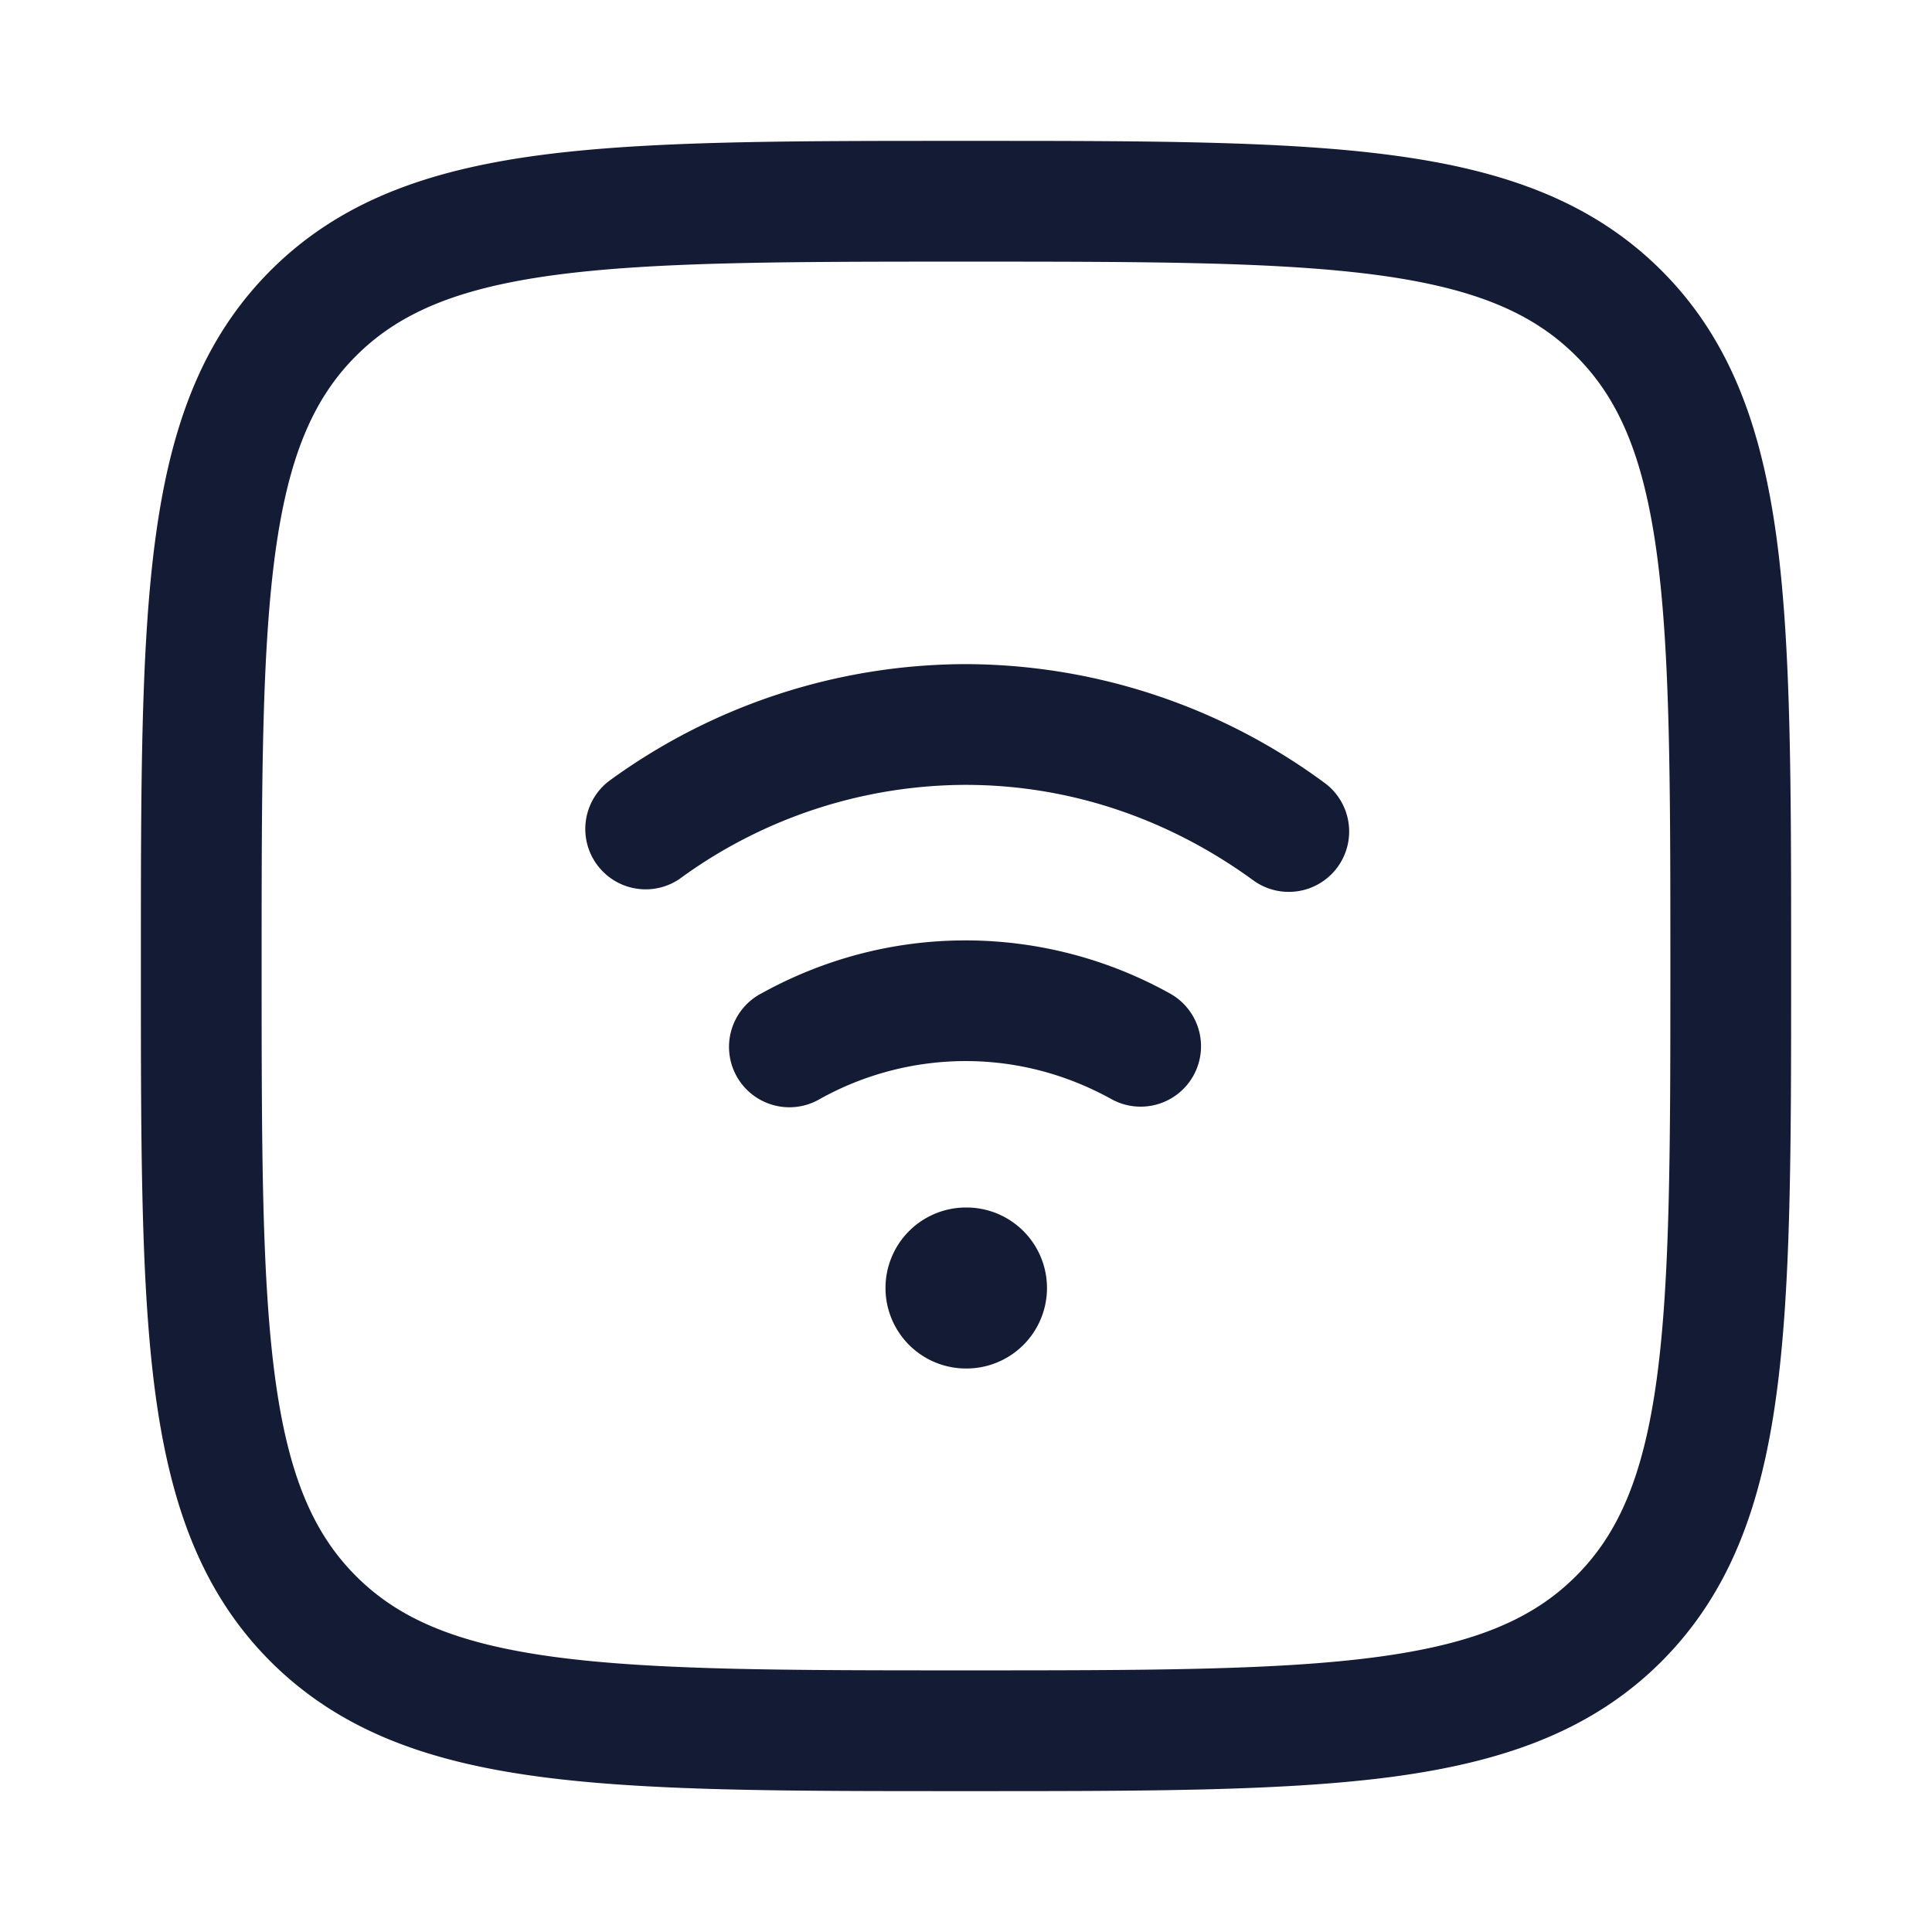 <svg xmlns="http://www.w3.org/2000/svg" width="24" height="24"><g clip-path="url(#b)"><path fill="none" d="M0 0h24v24H0V0Z"/><g fill="#141B34" fill-rule="evenodd"><path d="M12 1.75h-.057c-2.19 0-3.912 0-5.255.18-1.377.186-2.469.573-3.327 1.43-.858.86-1.245 1.951-1.43 3.328-.181 1.343-.181 3.064-.181 5.255v.114c0 2.19 0 3.912.18 5.255.186 1.377.573 2.469 1.43 3.327.86.858 1.951 1.245 3.328 1.43 1.343.181 3.064.181 5.255.181h.114c2.191 0 3.912 0 5.255-.18 1.377-.186 2.469-.573 3.327-1.43.858-.86 1.245-1.951 1.43-3.328.181-1.343.181-3.064.181-5.255v-.114c0-2.191 0-3.912-.18-5.255-.186-1.377-.573-2.469-1.43-3.327-.86-.858-1.951-1.245-3.328-1.43-1.343-.181-3.064-.181-5.255-.181H12ZM4.422 4.422c.533-.533 1.256-.842 2.466-1.005C8.12 3.252 9.74 3.25 12 3.25c2.26 0 3.88.002 5.112.167 1.21.163 1.933.472 2.466 1.005.534.533.842 1.256 1.005 2.466.165 1.232.167 2.852.167 5.112 0 2.26-.002 3.88-.167 5.112-.163 1.21-.471 1.933-1.005 2.466-.533.534-1.256.842-2.466 1.005-1.232.165-2.852.167-5.112.167-2.26 0-3.88-.002-5.112-.167-1.21-.163-1.933-.471-2.466-1.005-.533-.533-.842-1.256-1.005-2.466C3.252 15.88 3.25 14.26 3.25 12c0-2.26.002-3.88.167-5.112.163-1.21.472-1.933 1.005-2.466Zm7.573 3.828A7.534 7.534 0 0 0 7.56 9.706a.75.75 0 0 0 .878 1.215 6.034 6.034 0 0 1 3.556-1.171c1.31 0 2.533.43 3.564 1.178a.75.75 0 1 0 .882-1.213 7.535 7.535 0 0 0-4.446-1.465Zm0 3.432c-.912 0-1.773.237-2.532.656a.75.75 0 1 0 .724 1.313 3.725 3.725 0 0 1 1.808-.47c.65 0 1.266.17 1.816.475a.75.75 0 0 0 .727-1.312 5.226 5.226 0 0 0-2.543-.662Z"/><path d="M11 16a1 1 0 0 1 1-1h.006a1 1 0 0 1 0 2H12a1 1 0 0 1-1-1Z"/></g></g></svg>